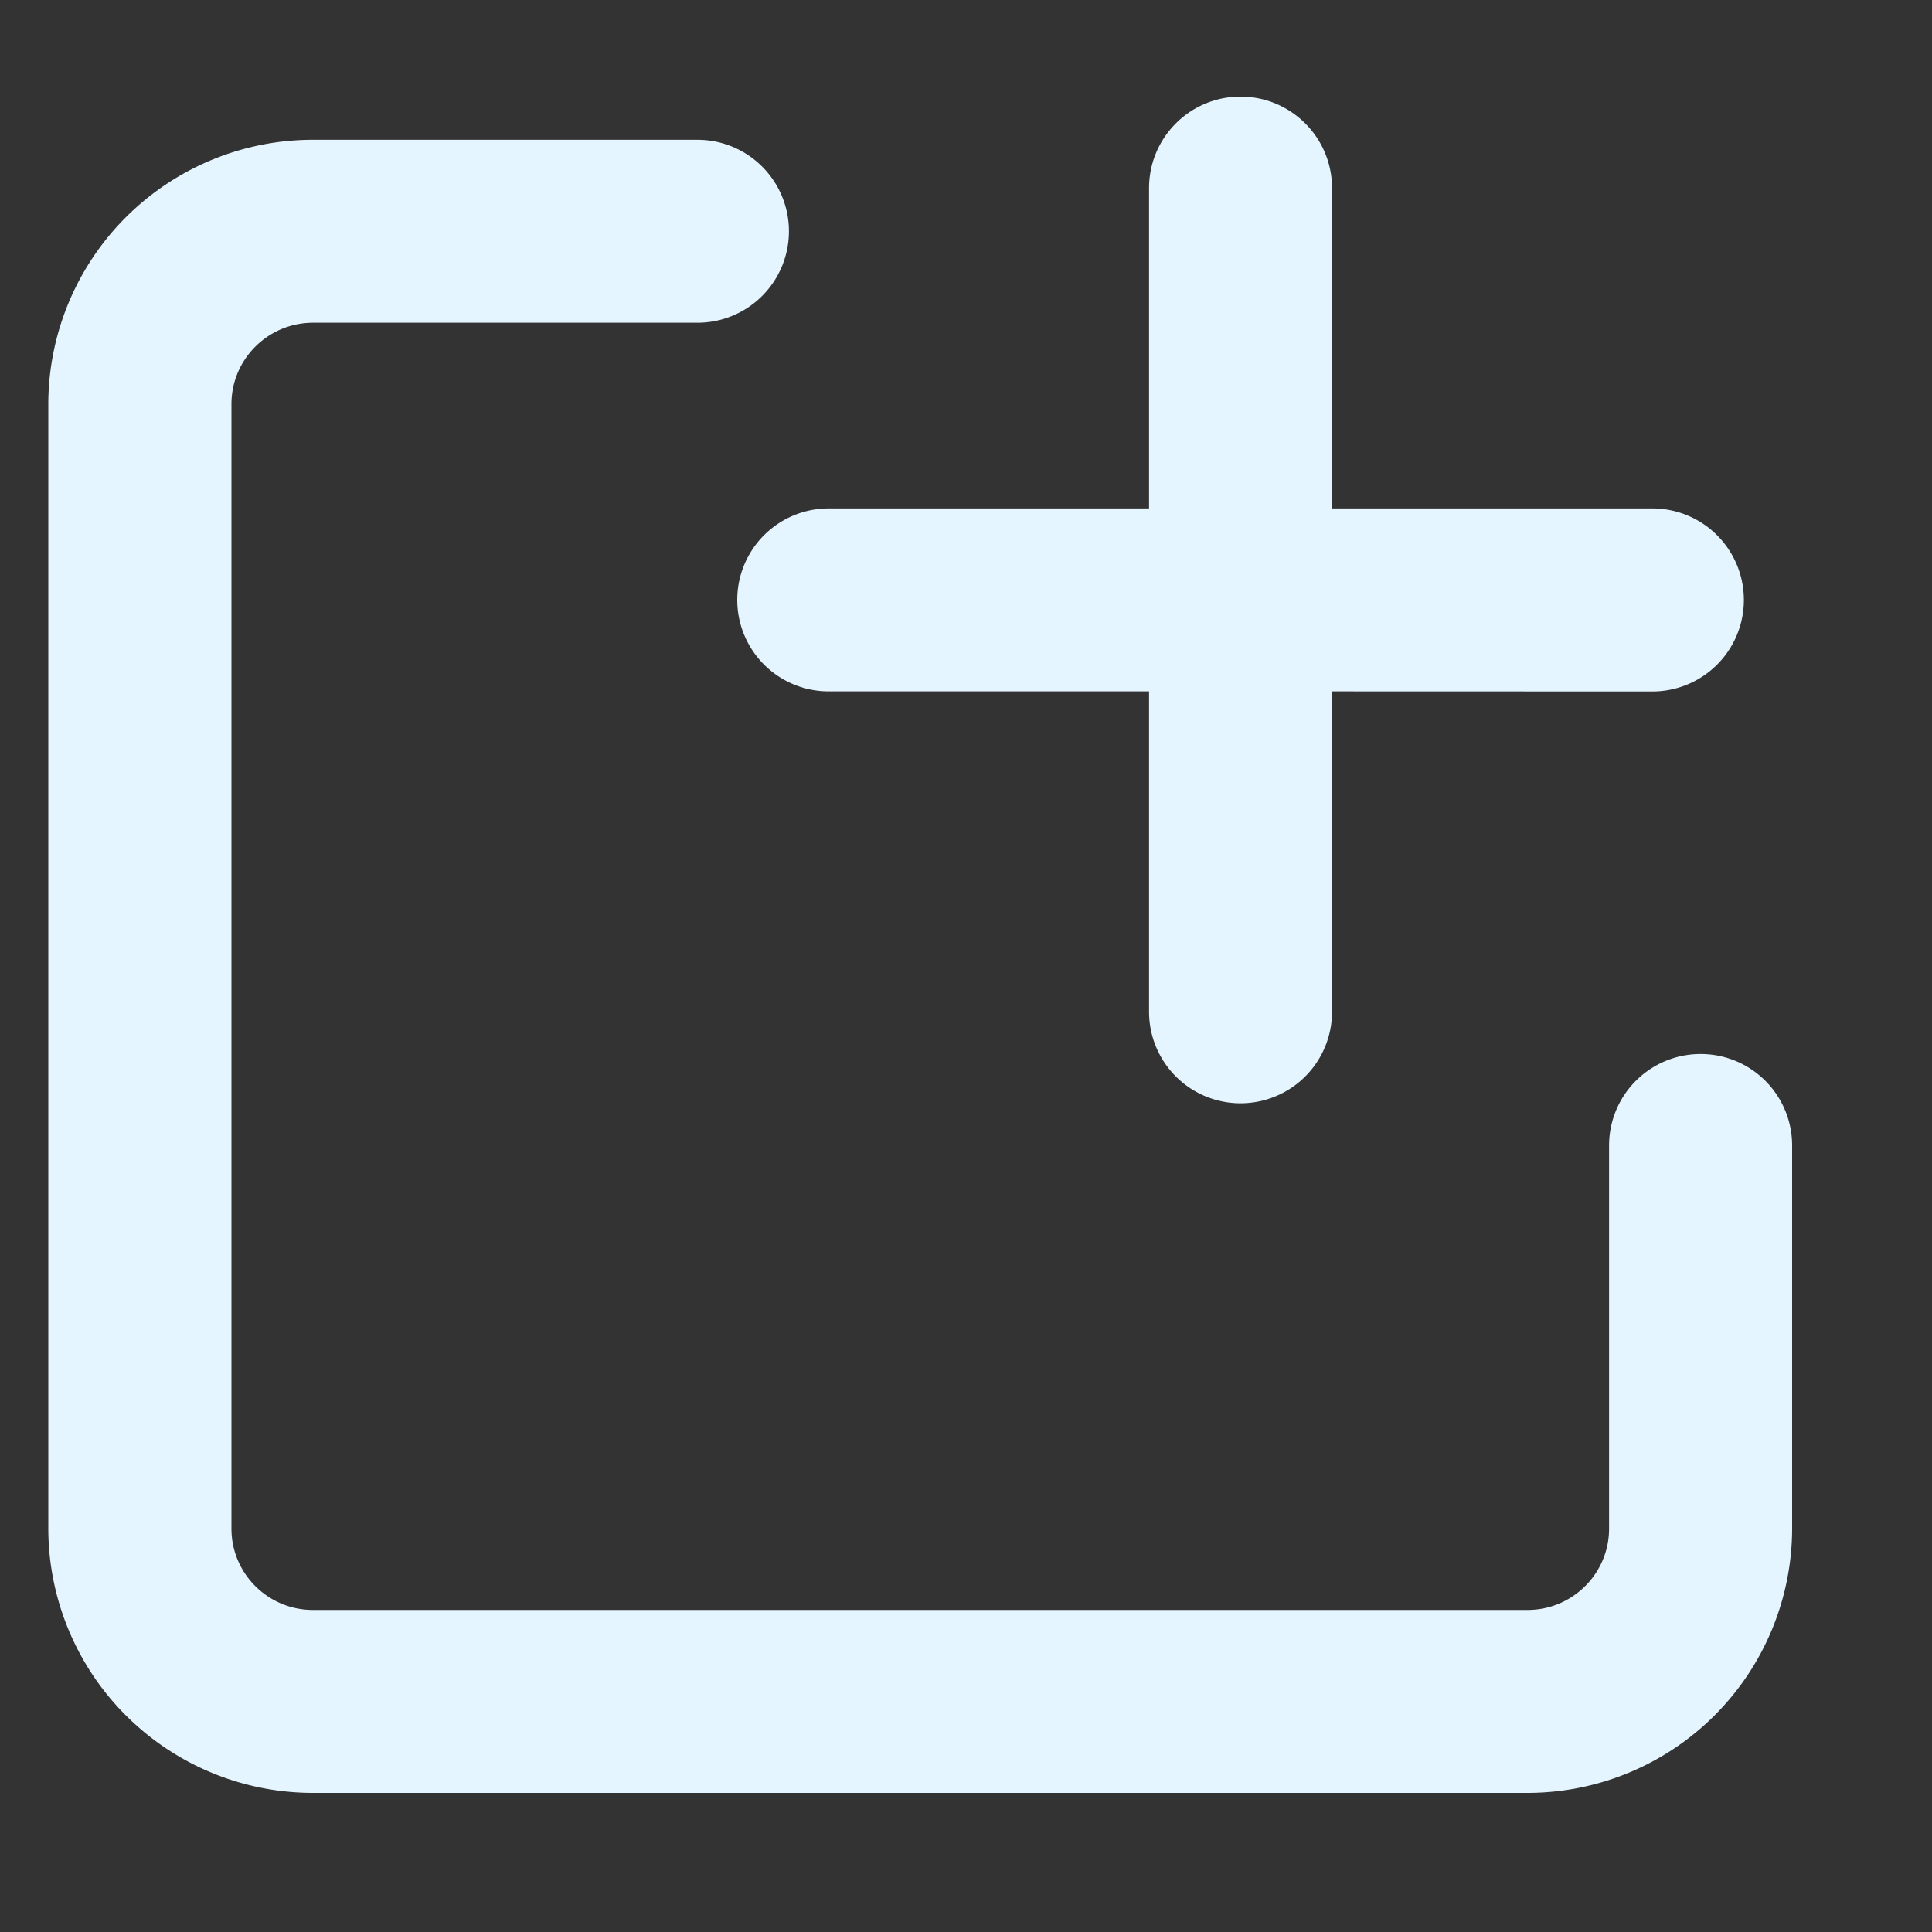 <svg xmlns="http://www.w3.org/2000/svg" width="20" height="20" viewBox="0 0 20 20">
    <rect x="0" y="0" width="20" height="20" fill="#333333" stroke="none"/>
    <g fill="#E4F5FF" fill-rule="evenodd">
        <path fill-rule="nonzero" stroke="#E4F5FF" d="M17.605 11.411c-.248 0-.448.2-.448.447v3.968c-.001.74-.603 1.34-1.345 1.34H3.24c-.742 0-1.343-.6-1.344-1.34V4.182c.001-.74.602-1.34 1.344-1.341H7.22a.447.447 0 1 0 0-.894H3.24A2.24 2.24 0 0 0 1 4.182v11.644a2.24 2.24 0 0 0 2.24 2.234h12.572a2.24 2.24 0 0 0 2.24-2.234v-3.968c0-.247-.2-.447-.447-.447z"/>
        <path d="M12.842 1c.523 0 .947.424.947.947v3.316h3.316a.947.947 0 0 1 0 1.895l-3.316-.001v3.317a.947.947 0 0 1-1.894 0V7.157H8.579a.947.947 0 0 1 0-1.894h3.316V1.947c0-.523.424-.947.947-.947z"/>
    </g>
</svg>
